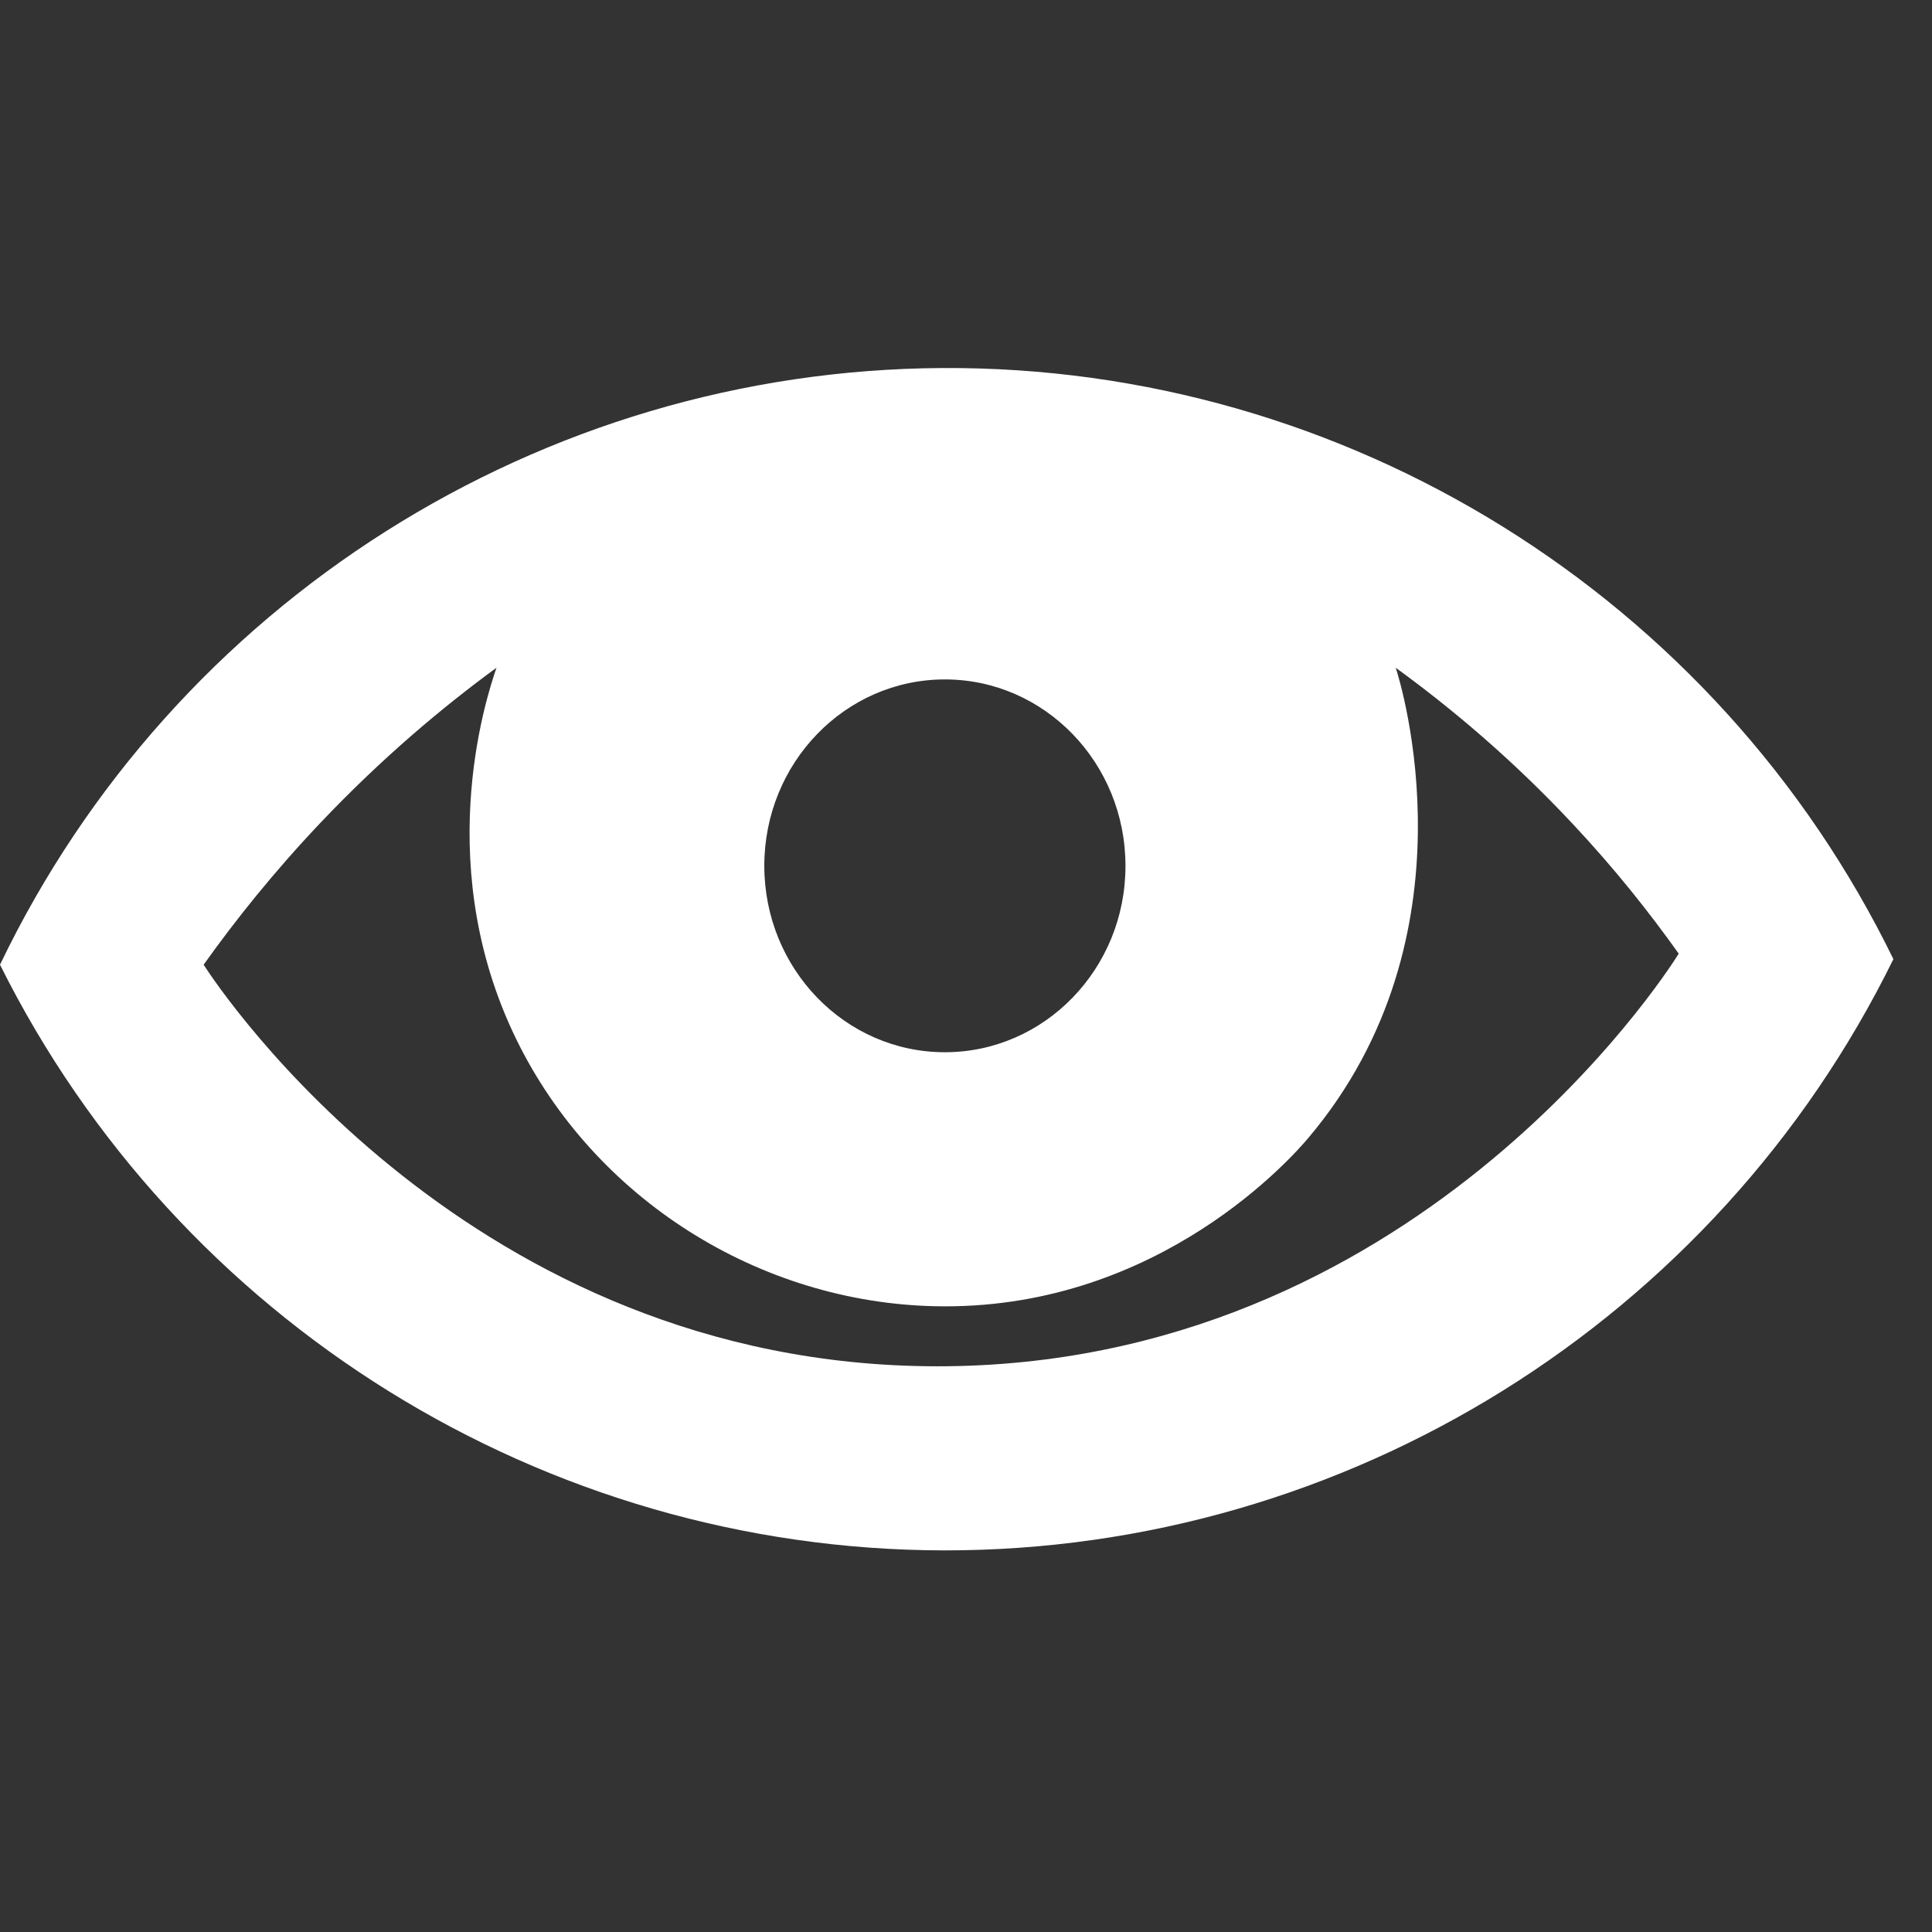 <svg width="63" height="63" viewbox="0 0 63 63" fill="none" xmlns="http://www.w3.org/2000/svg">
<rect width="100%" height="100%" fill="#333333" stroke="none"/>
<path fill-rule="evenodd" clip-rule="evenodd" d="M30.554 44.553C15.358 44.541 7.19 32.317 6.64 31.458C7.669 30.014 8.928 28.435 10.459 26.82C12.457 24.715 14.436 23.057 16.189 21.775C15.821 22.847 14.033 28.411 16.961 34.141C19.592 39.282 25.01 42.582 30.784 42.598C37.863 42.618 42.161 37.703 42.667 37.102C48.219 30.528 45.679 22.277 45.513 21.775C47.273 23.053 49.28 24.723 51.286 26.868C52.659 28.332 53.799 29.773 54.741 31.098C54.266 31.862 46.051 44.565 30.554 44.553ZM30.736 12.001C17.642 12.068 5.675 19.642 0 31.458C5.817 43.124 17.764 50.536 30.78 50.556C43.902 50.572 55.948 43.073 61.741 31.276C55.972 19.444 43.886 11.929 30.736 12.001ZM30.811 34.312C27.558 34.312 24.923 31.589 24.923 28.233C24.923 24.878 27.558 22.155 30.811 22.155C34.064 22.155 36.7 24.878 36.7 28.233C36.704 31.589 34.064 34.312 30.811 34.312Z" fill="white"/>
</svg>
